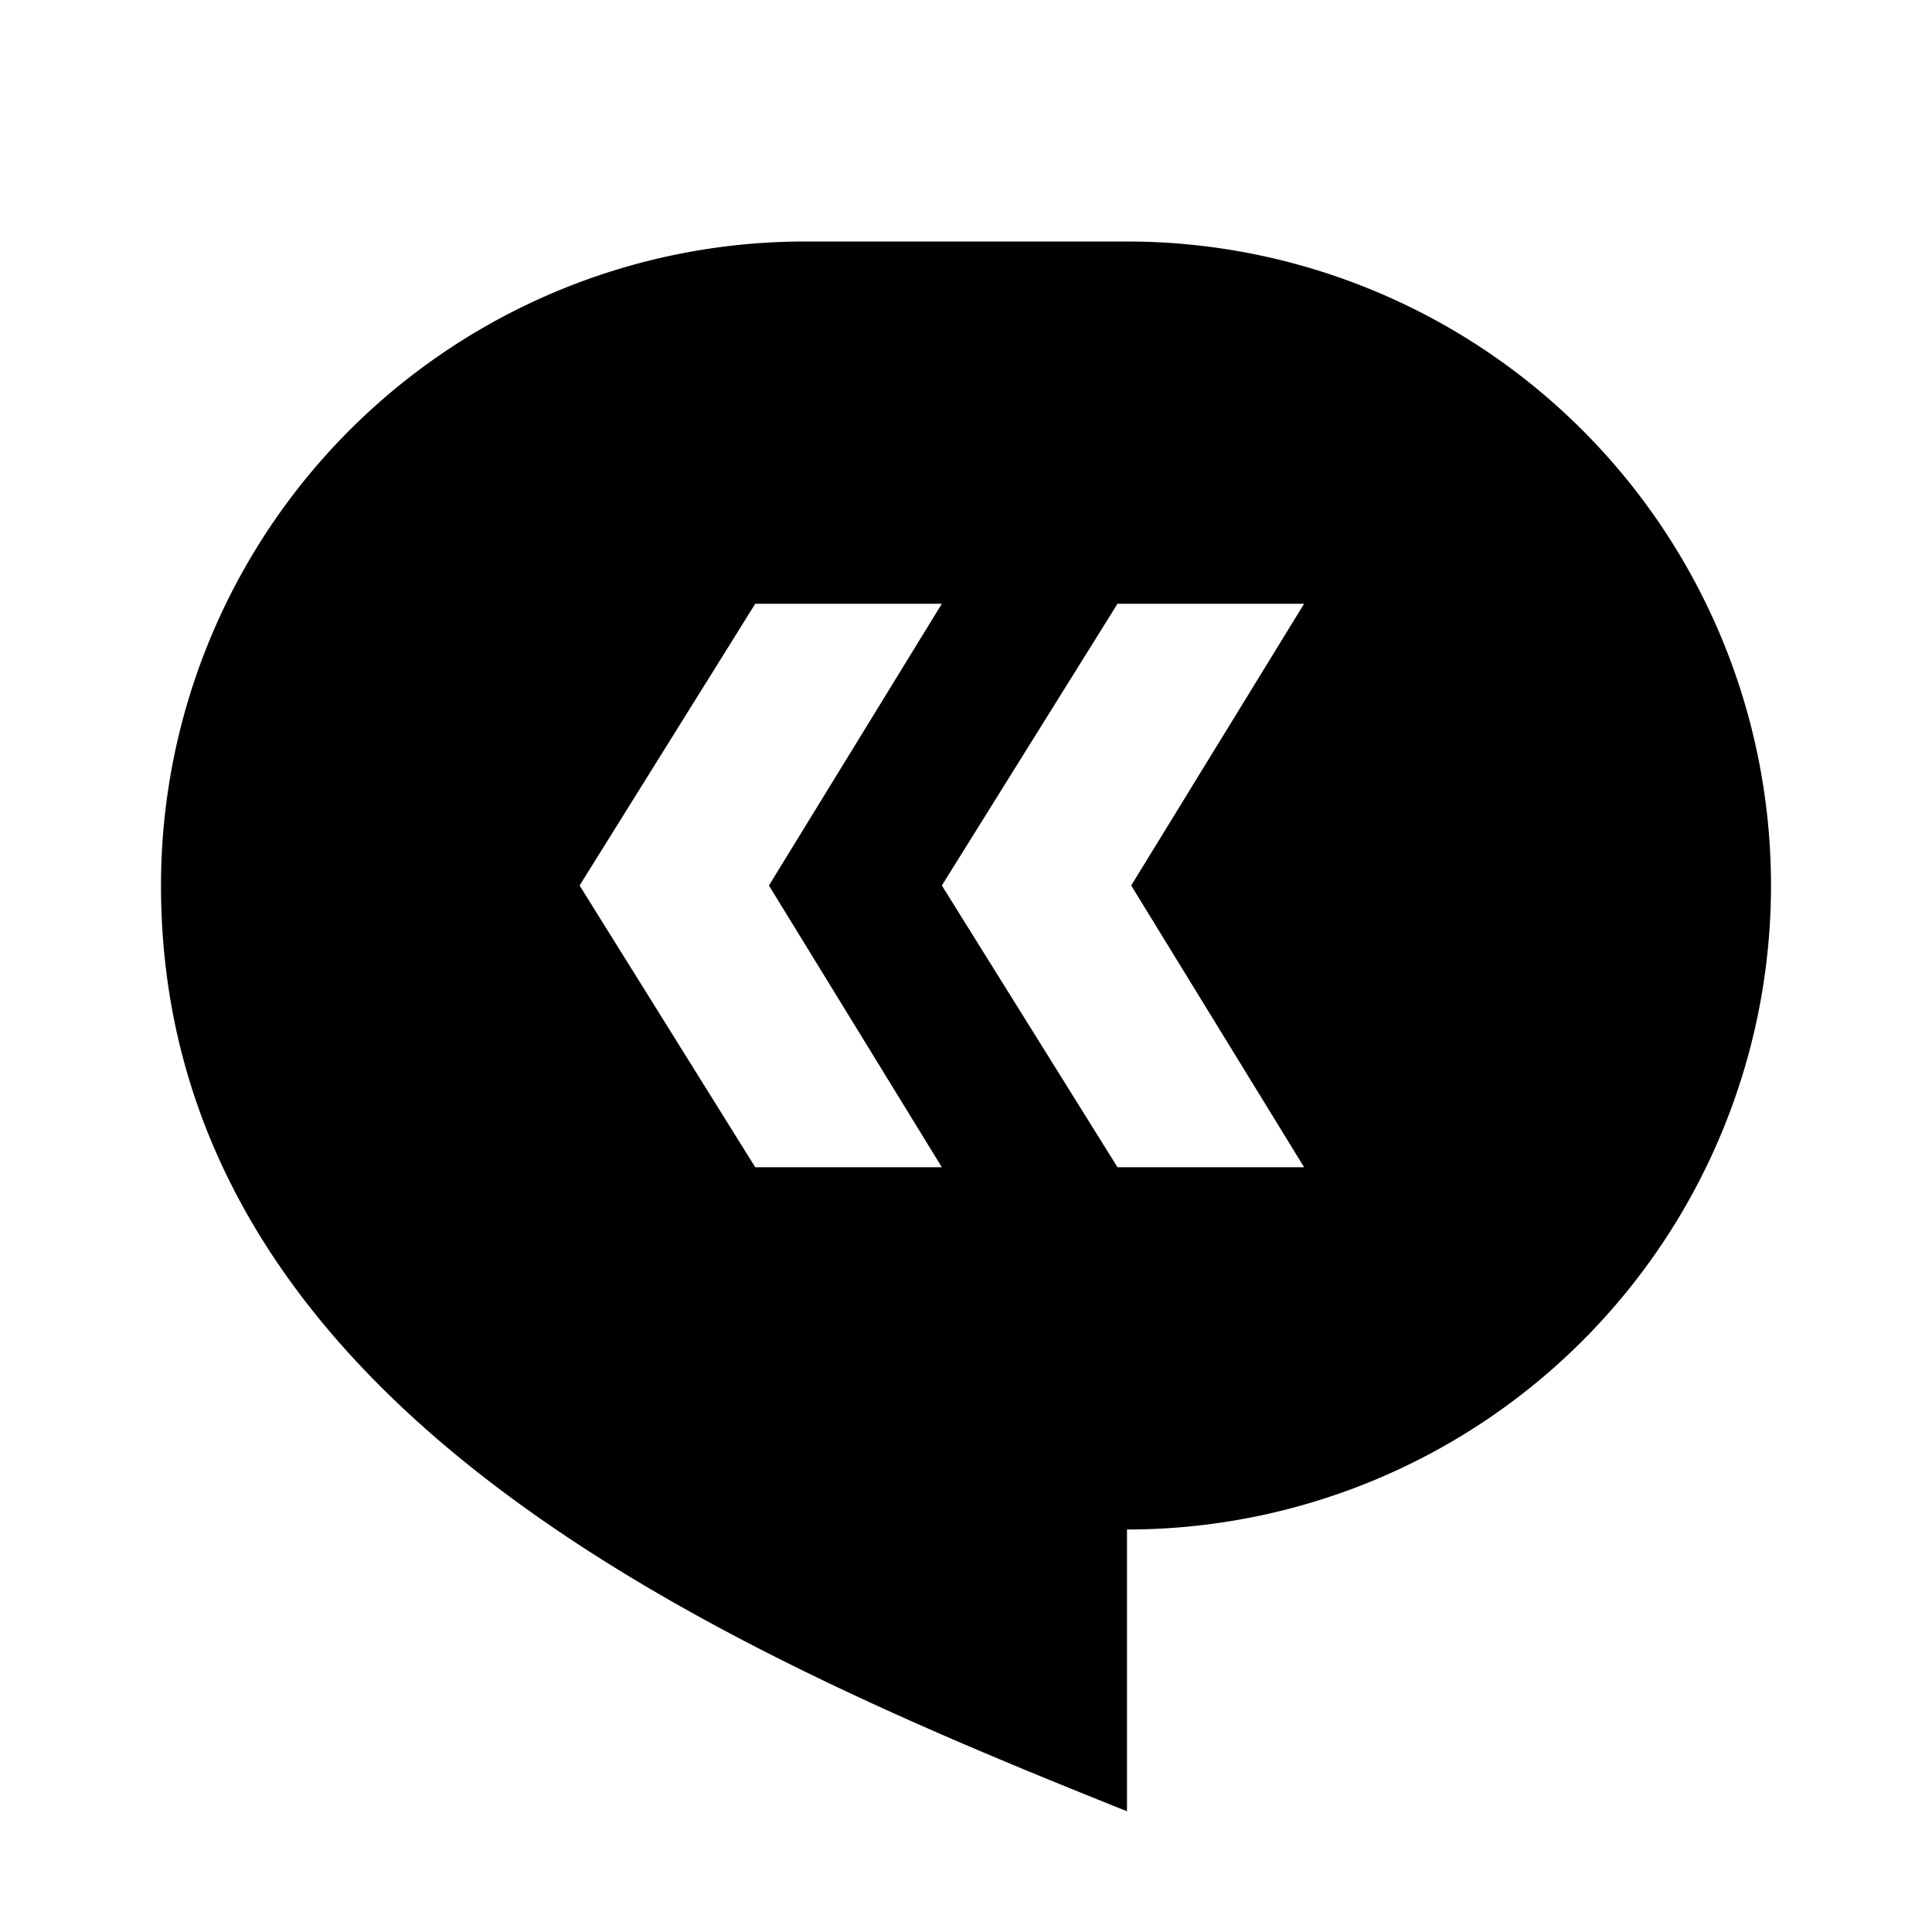 <svg xmlns="http://www.w3.org/2000/svg" viewBox="0 0 24 24" width="24" height="24"><path d="M14 3h-4a8 8 0 0 0-8 8c0 6.5 7 9.5 12 11.5V19a8 8 0 0 0 0-16Zm-4.448 8 2.148 3.5H9.382L7.2 11l2.182-3.5H11.7L9.552 11Zm4.5 0 2.148 3.5h-2.318L11.7 11l2.182-3.5H16.2L14.052 11Z" clip-rule="evenodd"/></svg>